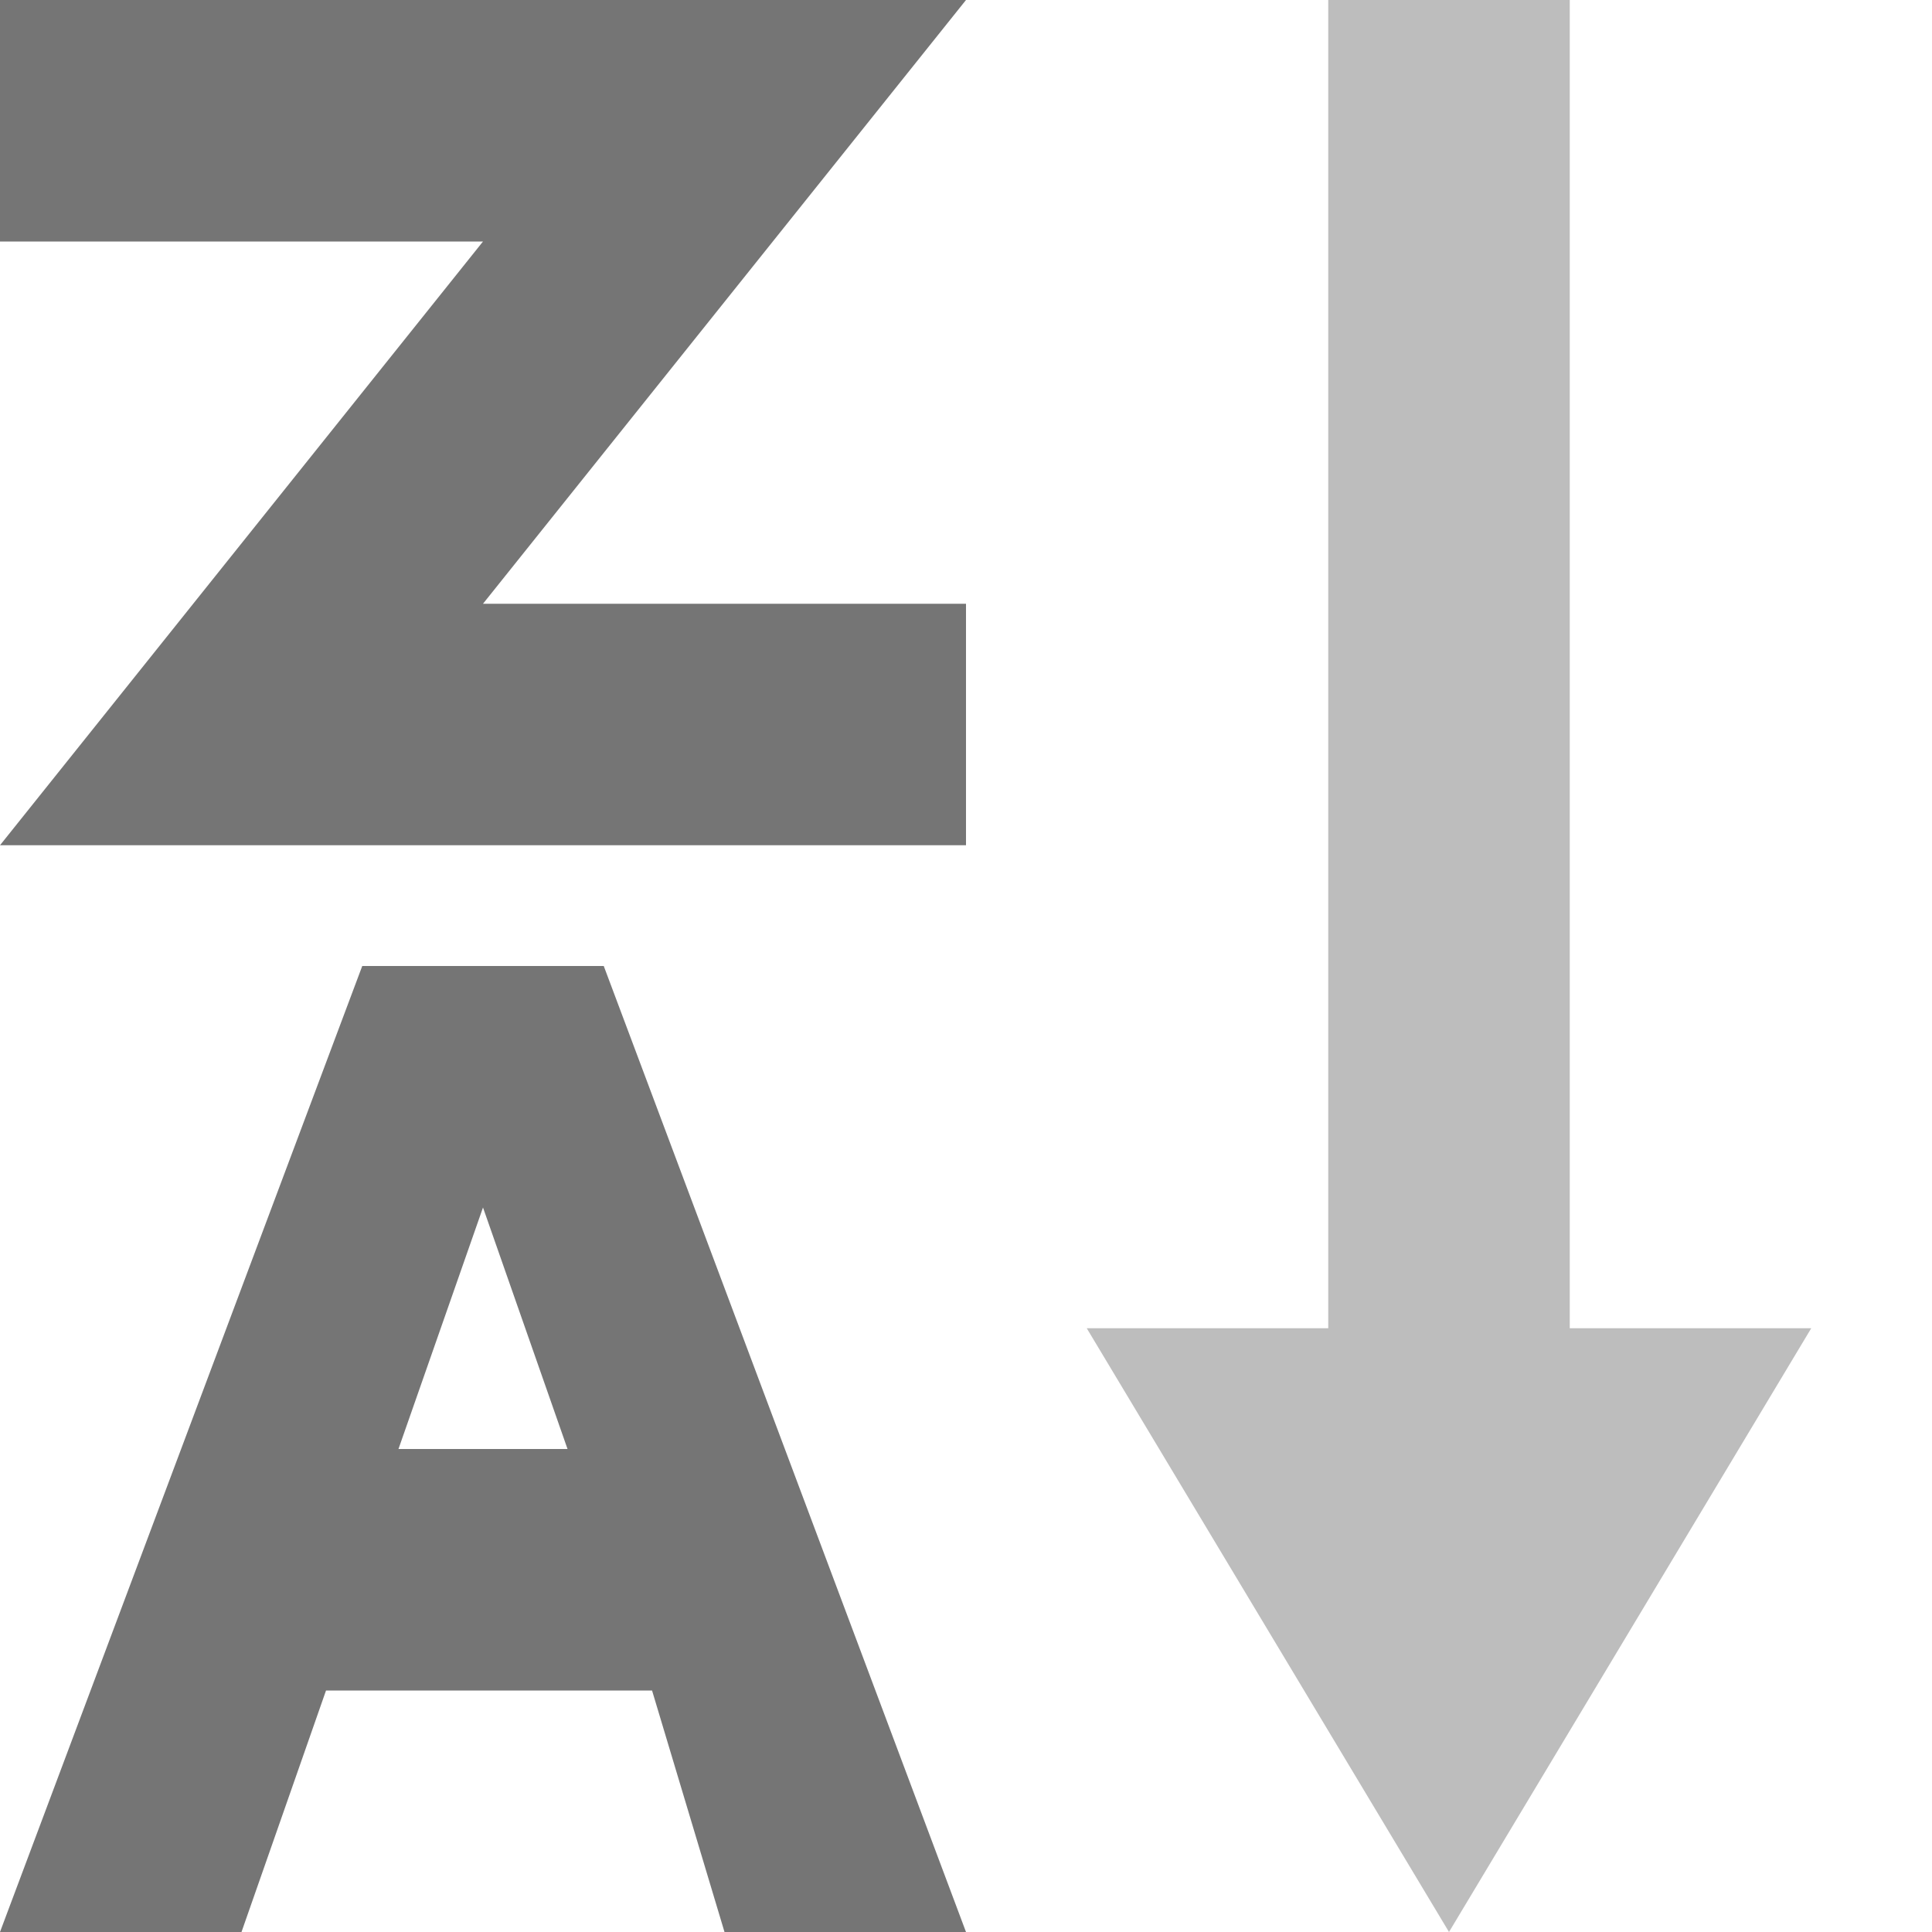 <?xml version="1.0" encoding="utf-8"?>
<!-- Generator: Adobe Illustrator 19.2.1, SVG Export Plug-In . SVG Version: 6.00 Build 0)  -->
<svg version="1.1" id="Layer_1" xmlns="http://www.w3.org/2000/svg" xmlns:xlink="http://www.w3.org/1999/xlink" x="0px" y="0px"
	 viewBox="0 0 16 16" style="enable-background:new 0 0 16 16;" xml:space="preserve">
<g>
	<polygon fill="#757575" points="0,0 8,0 4,5 8,5 8,7 0,7 4,2 0,2 	"/>
	<polygon fill="#BDBDBD" points="11,0 11,11 9,11 12,16 15,11 13,11 13,0 	"/>
	<path fill="#757575" d="M6,16h2L5,8H3l-3,8h2l0.7-2h2.7L6,16z M3.3,12L4,10l0.7,2H3.3z"/>
</g>
</svg>

